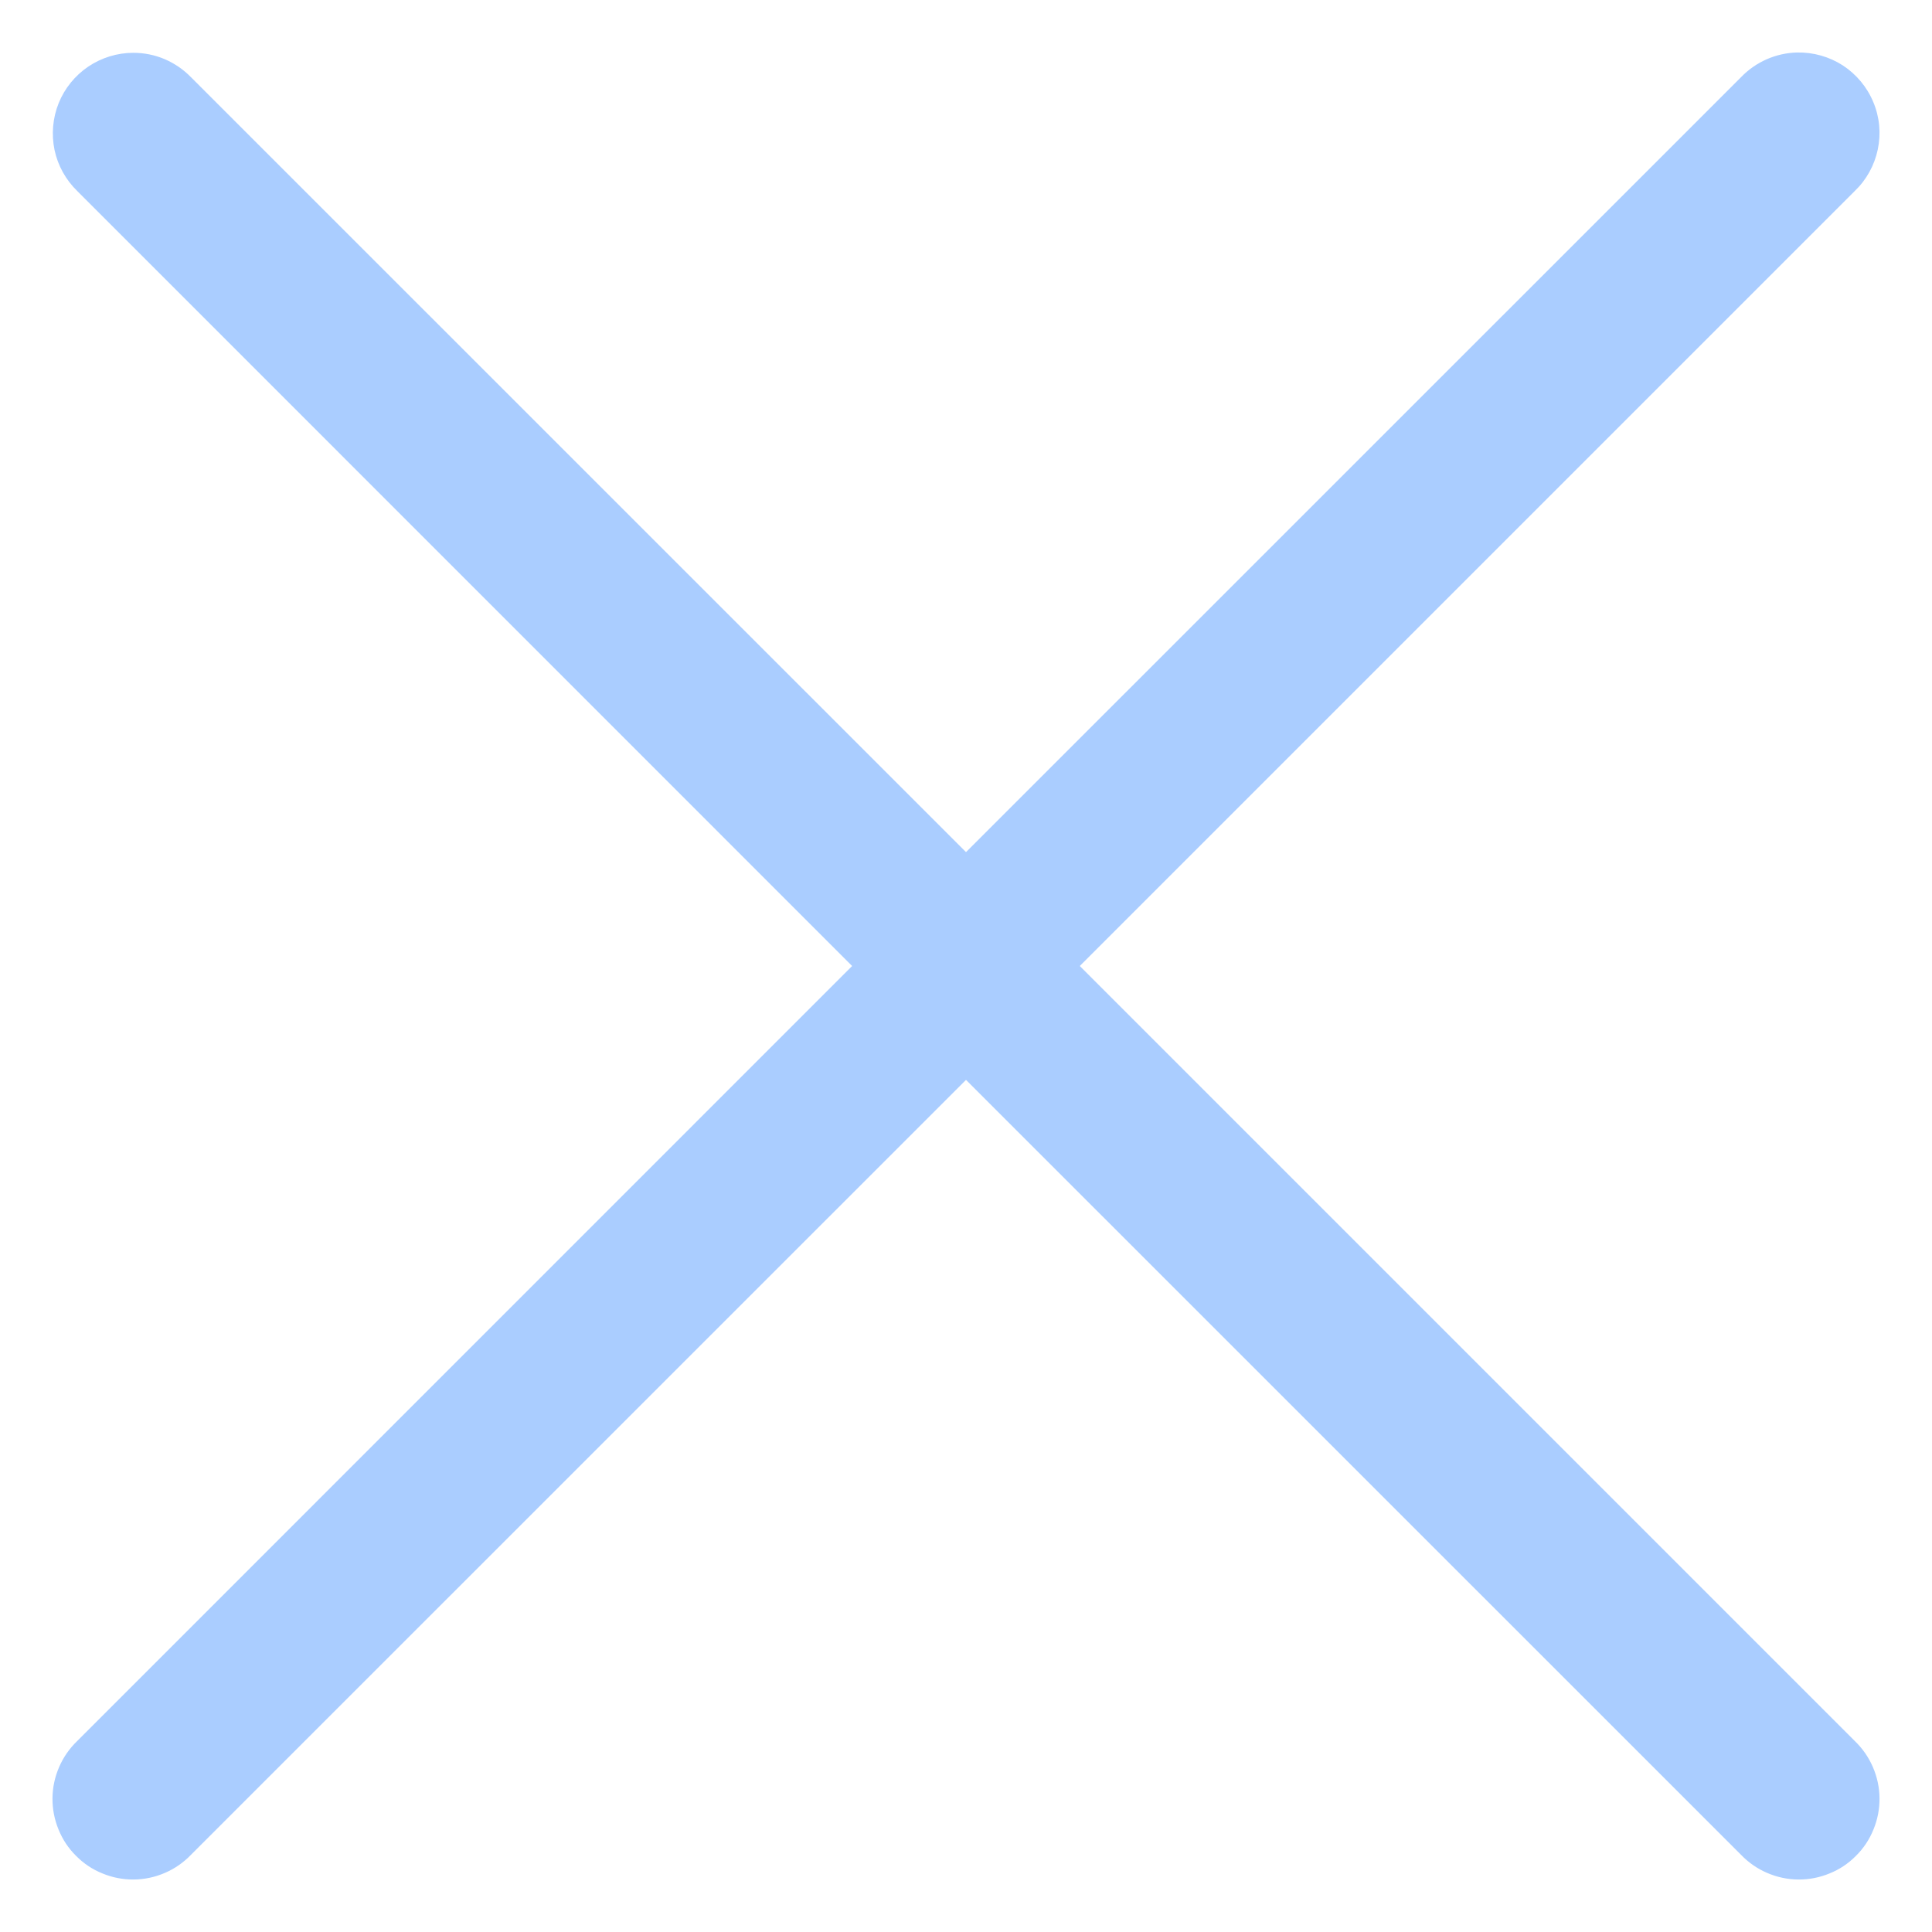 <svg width="18" height="18" viewBox="0 0 18 18" fill="none" xmlns="http://www.w3.org/2000/svg">
<path d="M16.743 0.489C16.545 0.494 16.357 0.577 16.22 0.72L9 7.939L1.78 0.72C1.71 0.648 1.627 0.591 1.534 0.551C1.442 0.512 1.343 0.492 1.242 0.492C1.093 0.492 0.947 0.537 0.823 0.62C0.699 0.704 0.603 0.822 0.547 0.96C0.491 1.099 0.478 1.251 0.508 1.397C0.539 1.543 0.613 1.676 0.72 1.78L7.939 9L0.72 16.22C0.648 16.289 0.59 16.372 0.551 16.463C0.511 16.555 0.49 16.653 0.489 16.753C0.488 16.853 0.507 16.952 0.545 17.044C0.582 17.137 0.638 17.221 0.709 17.291C0.779 17.362 0.863 17.418 0.956 17.455C1.048 17.493 1.147 17.512 1.247 17.511C1.347 17.51 1.445 17.489 1.537 17.449C1.628 17.41 1.711 17.352 1.78 17.28L9 10.061L16.22 17.28C16.289 17.352 16.372 17.41 16.463 17.449C16.555 17.489 16.653 17.51 16.753 17.511C16.853 17.512 16.952 17.493 17.044 17.455C17.137 17.418 17.221 17.362 17.291 17.291C17.362 17.221 17.418 17.137 17.455 17.044C17.493 16.952 17.512 16.853 17.511 16.753C17.51 16.653 17.489 16.555 17.449 16.463C17.41 16.372 17.352 16.289 17.28 16.22L10.06 9L17.28 1.78C17.389 1.676 17.464 1.54 17.495 1.392C17.526 1.244 17.512 1.091 17.453 0.951C17.395 0.811 17.296 0.693 17.17 0.61C17.043 0.528 16.894 0.486 16.743 0.489Z" fill="#AACDFF"/>
</svg>
